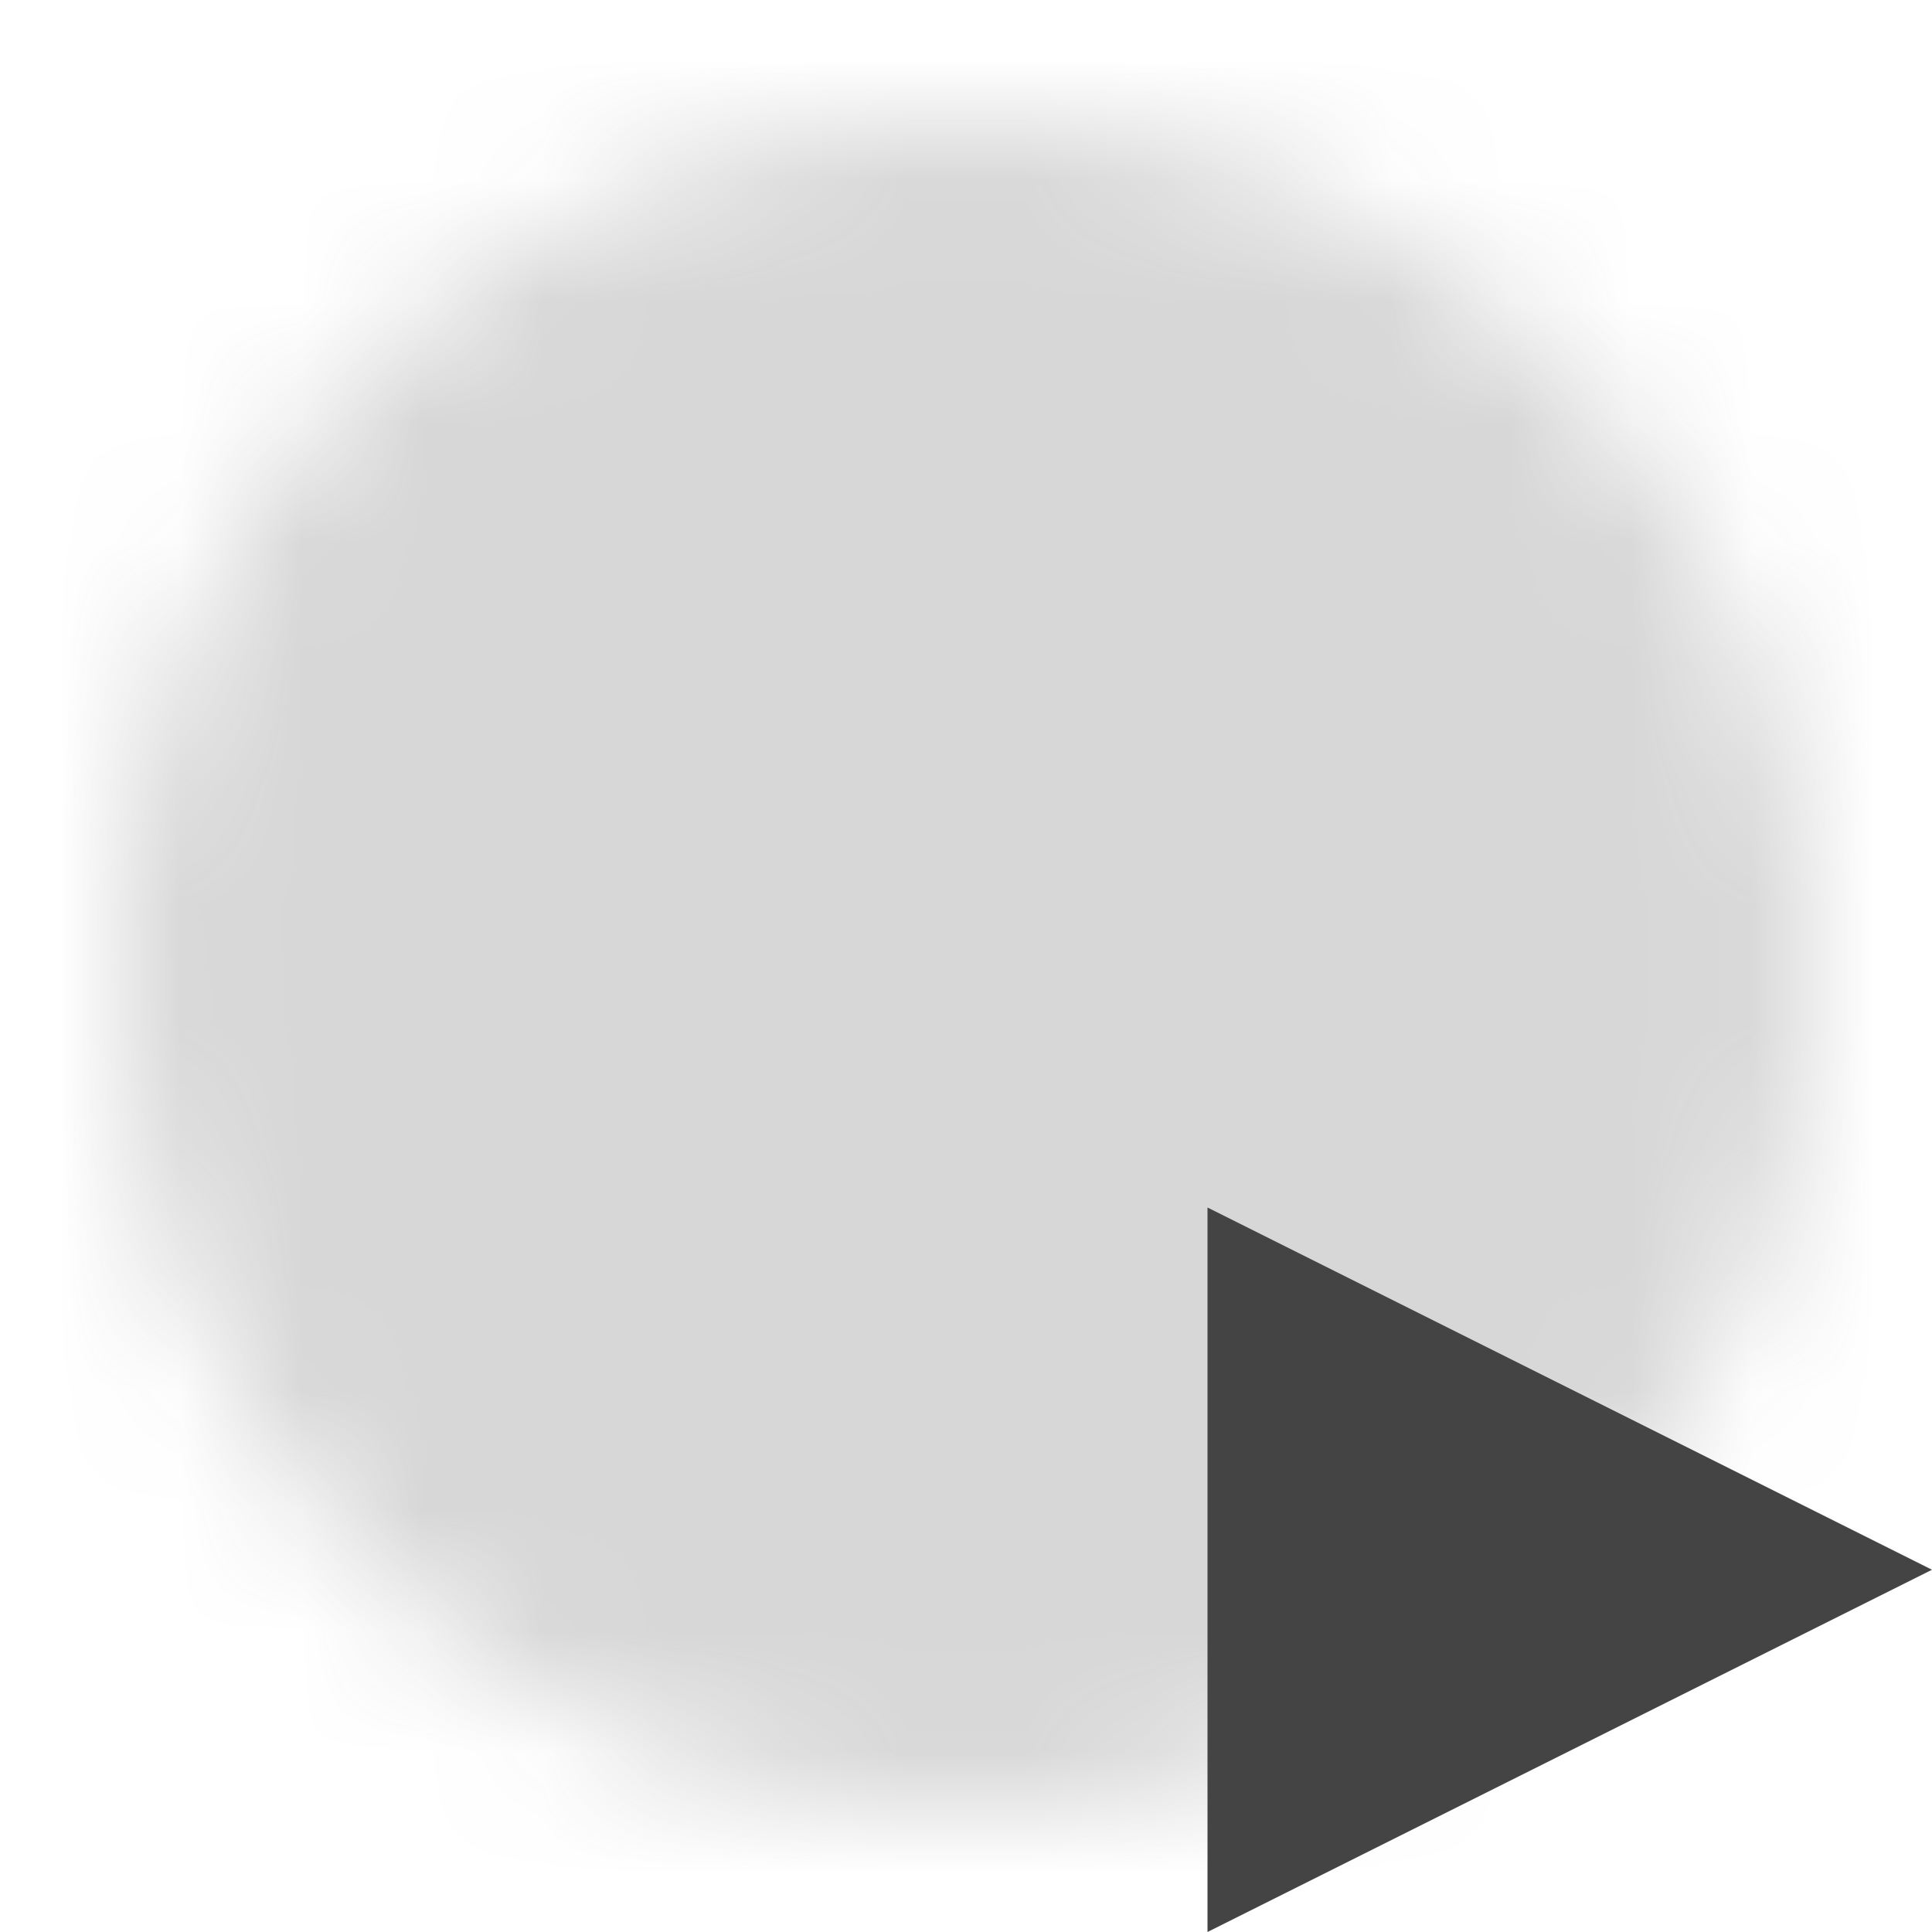 <?xml version="1.0" encoding="utf-8"?>
<svg xmlns="http://www.w3.org/2000/svg" width="16" height="16" viewBox="0 0 16 16">
	<defs>
		<mask id="mask" x="0" y="0" width="16" height="16">
			<circle cx="8" cy="8" r="7" style="fill: white;"/>
			<rect x="4.5" y="4.5" width="7" height="7" style="fill: black;"/>
		</mask>
	</defs>
	<rect x="0" y="0" width="16" height="16" style="fill: #606060; opacity: 0.5; mask: url(#mask);"/>
	<path d="M10,13 L10,10 L16,13 L10,16 X" style="fill: #444444;"/>
</svg>
